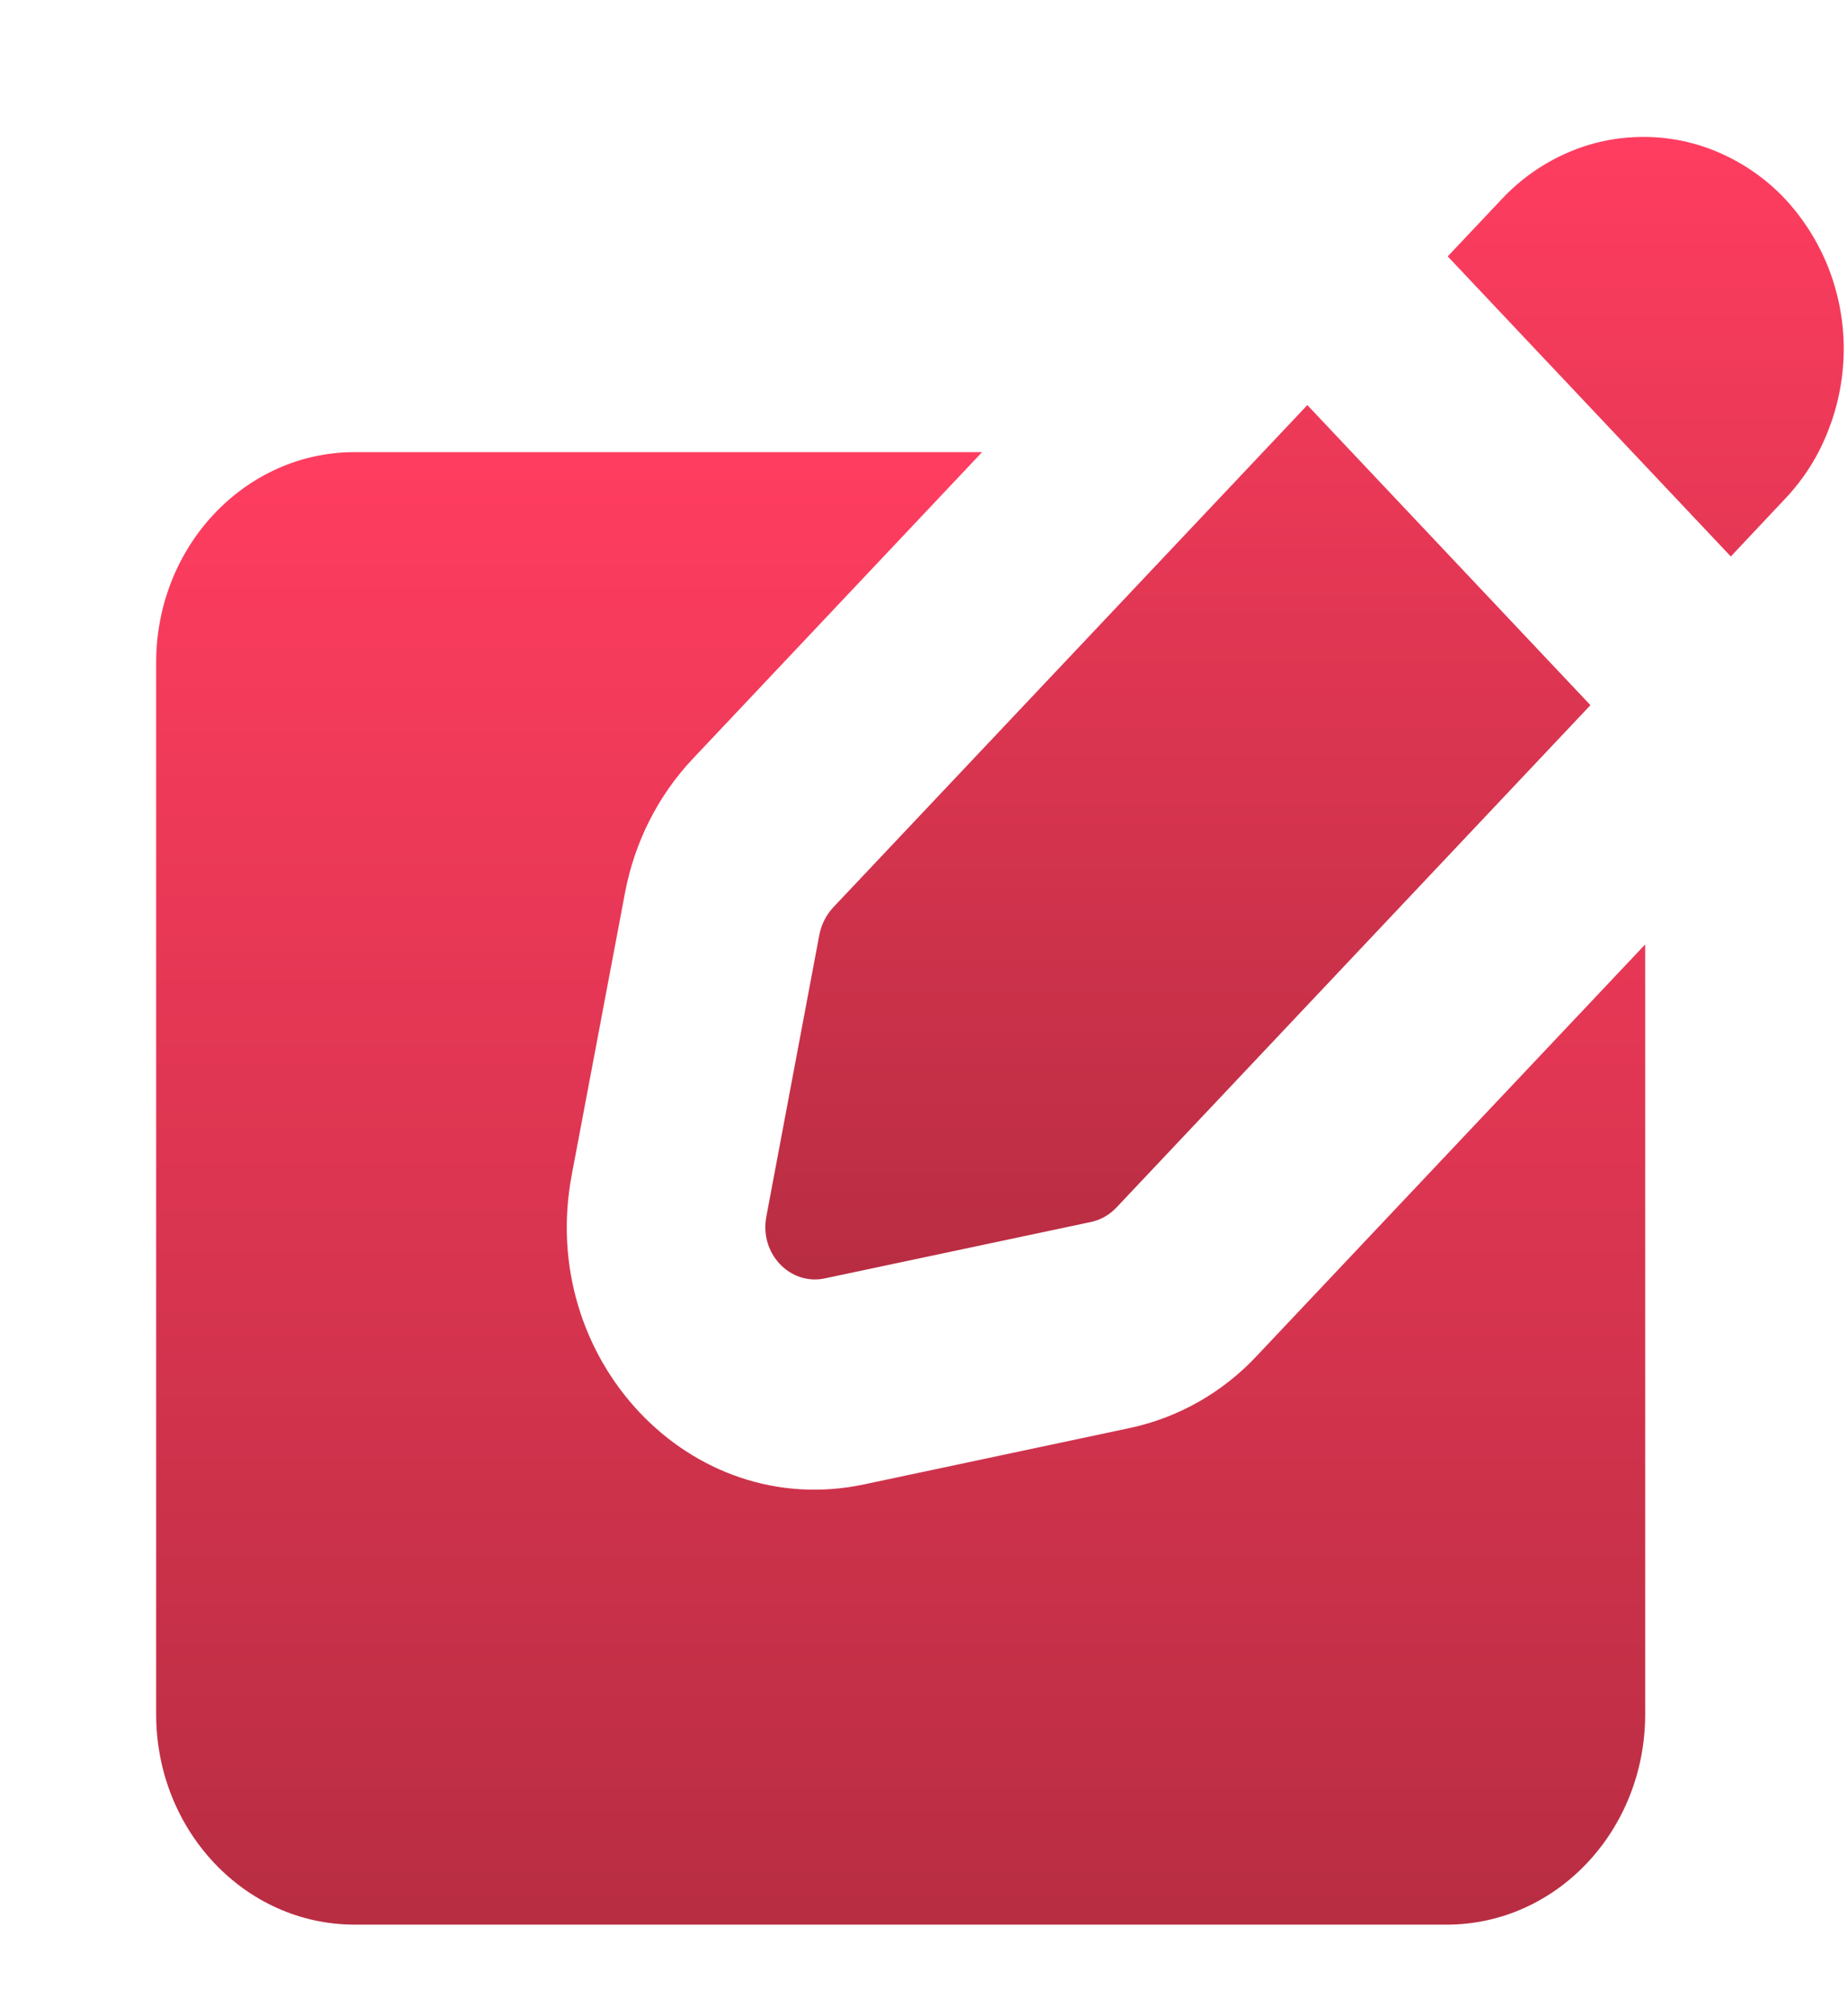 <svg width="11" height="12" viewBox="0 0 11 12" fill="none" xmlns="http://www.w3.org/2000/svg">
<path fill-rule="evenodd" clip-rule="evenodd" d="M5.849 2.691H2.112C1.459 2.691 0.93 3.252 0.93 3.943V10.203C0.93 10.895 1.459 11.455 2.112 11.455H8.616C9.269 11.455 9.798 10.895 9.798 10.203V5.621L7.484 8.071C7.282 8.287 7.019 8.437 6.73 8.499L5.145 8.835C4.11 9.054 3.198 8.088 3.405 6.993L3.722 5.315C3.779 5.012 3.92 4.734 4.126 4.516L5.849 2.691Z" fill="url(#paint0_linear_389_3018)"/>
<path fill-rule="evenodd" clip-rule="evenodd" d="M10.889 1.593C10.829 1.442 10.742 1.303 10.631 1.184C10.522 1.068 10.39 0.975 10.244 0.911C10.1 0.847 9.945 0.815 9.788 0.815C9.63 0.815 9.475 0.847 9.331 0.911C9.185 0.975 9.054 1.068 8.945 1.184L8.622 1.526L10.308 3.312L10.631 2.969C10.743 2.851 10.831 2.712 10.889 2.56C11.011 2.249 11.011 1.904 10.889 1.593ZM9.472 4.197L7.786 2.411L4.961 5.402C4.92 5.447 4.892 5.502 4.88 5.562L4.564 7.241C4.522 7.46 4.705 7.652 4.911 7.609L6.497 7.273C6.555 7.261 6.607 7.231 6.648 7.188L9.472 4.197Z" fill="url(#paint1_linear_389_3018)"/>
<defs>
<linearGradient id="paint0_linear_389_3018" x1="5.364" y1="2.691" x2="5.364" y2="11.455" gradientUnits="userSpaceOnUse">
<stop stop-color="#FF3D60"/>
<stop offset="1" stop-color="#B82D42"/>
</linearGradient>
<linearGradient id="paint1_linear_389_3018" x1="7.769" y1="0.815" x2="7.769" y2="7.615" gradientUnits="userSpaceOnUse">
<stop stop-color="#FF3D60"/>
<stop offset="1" stop-color="#B82D42"/>
</linearGradient>
</defs>
</svg>
